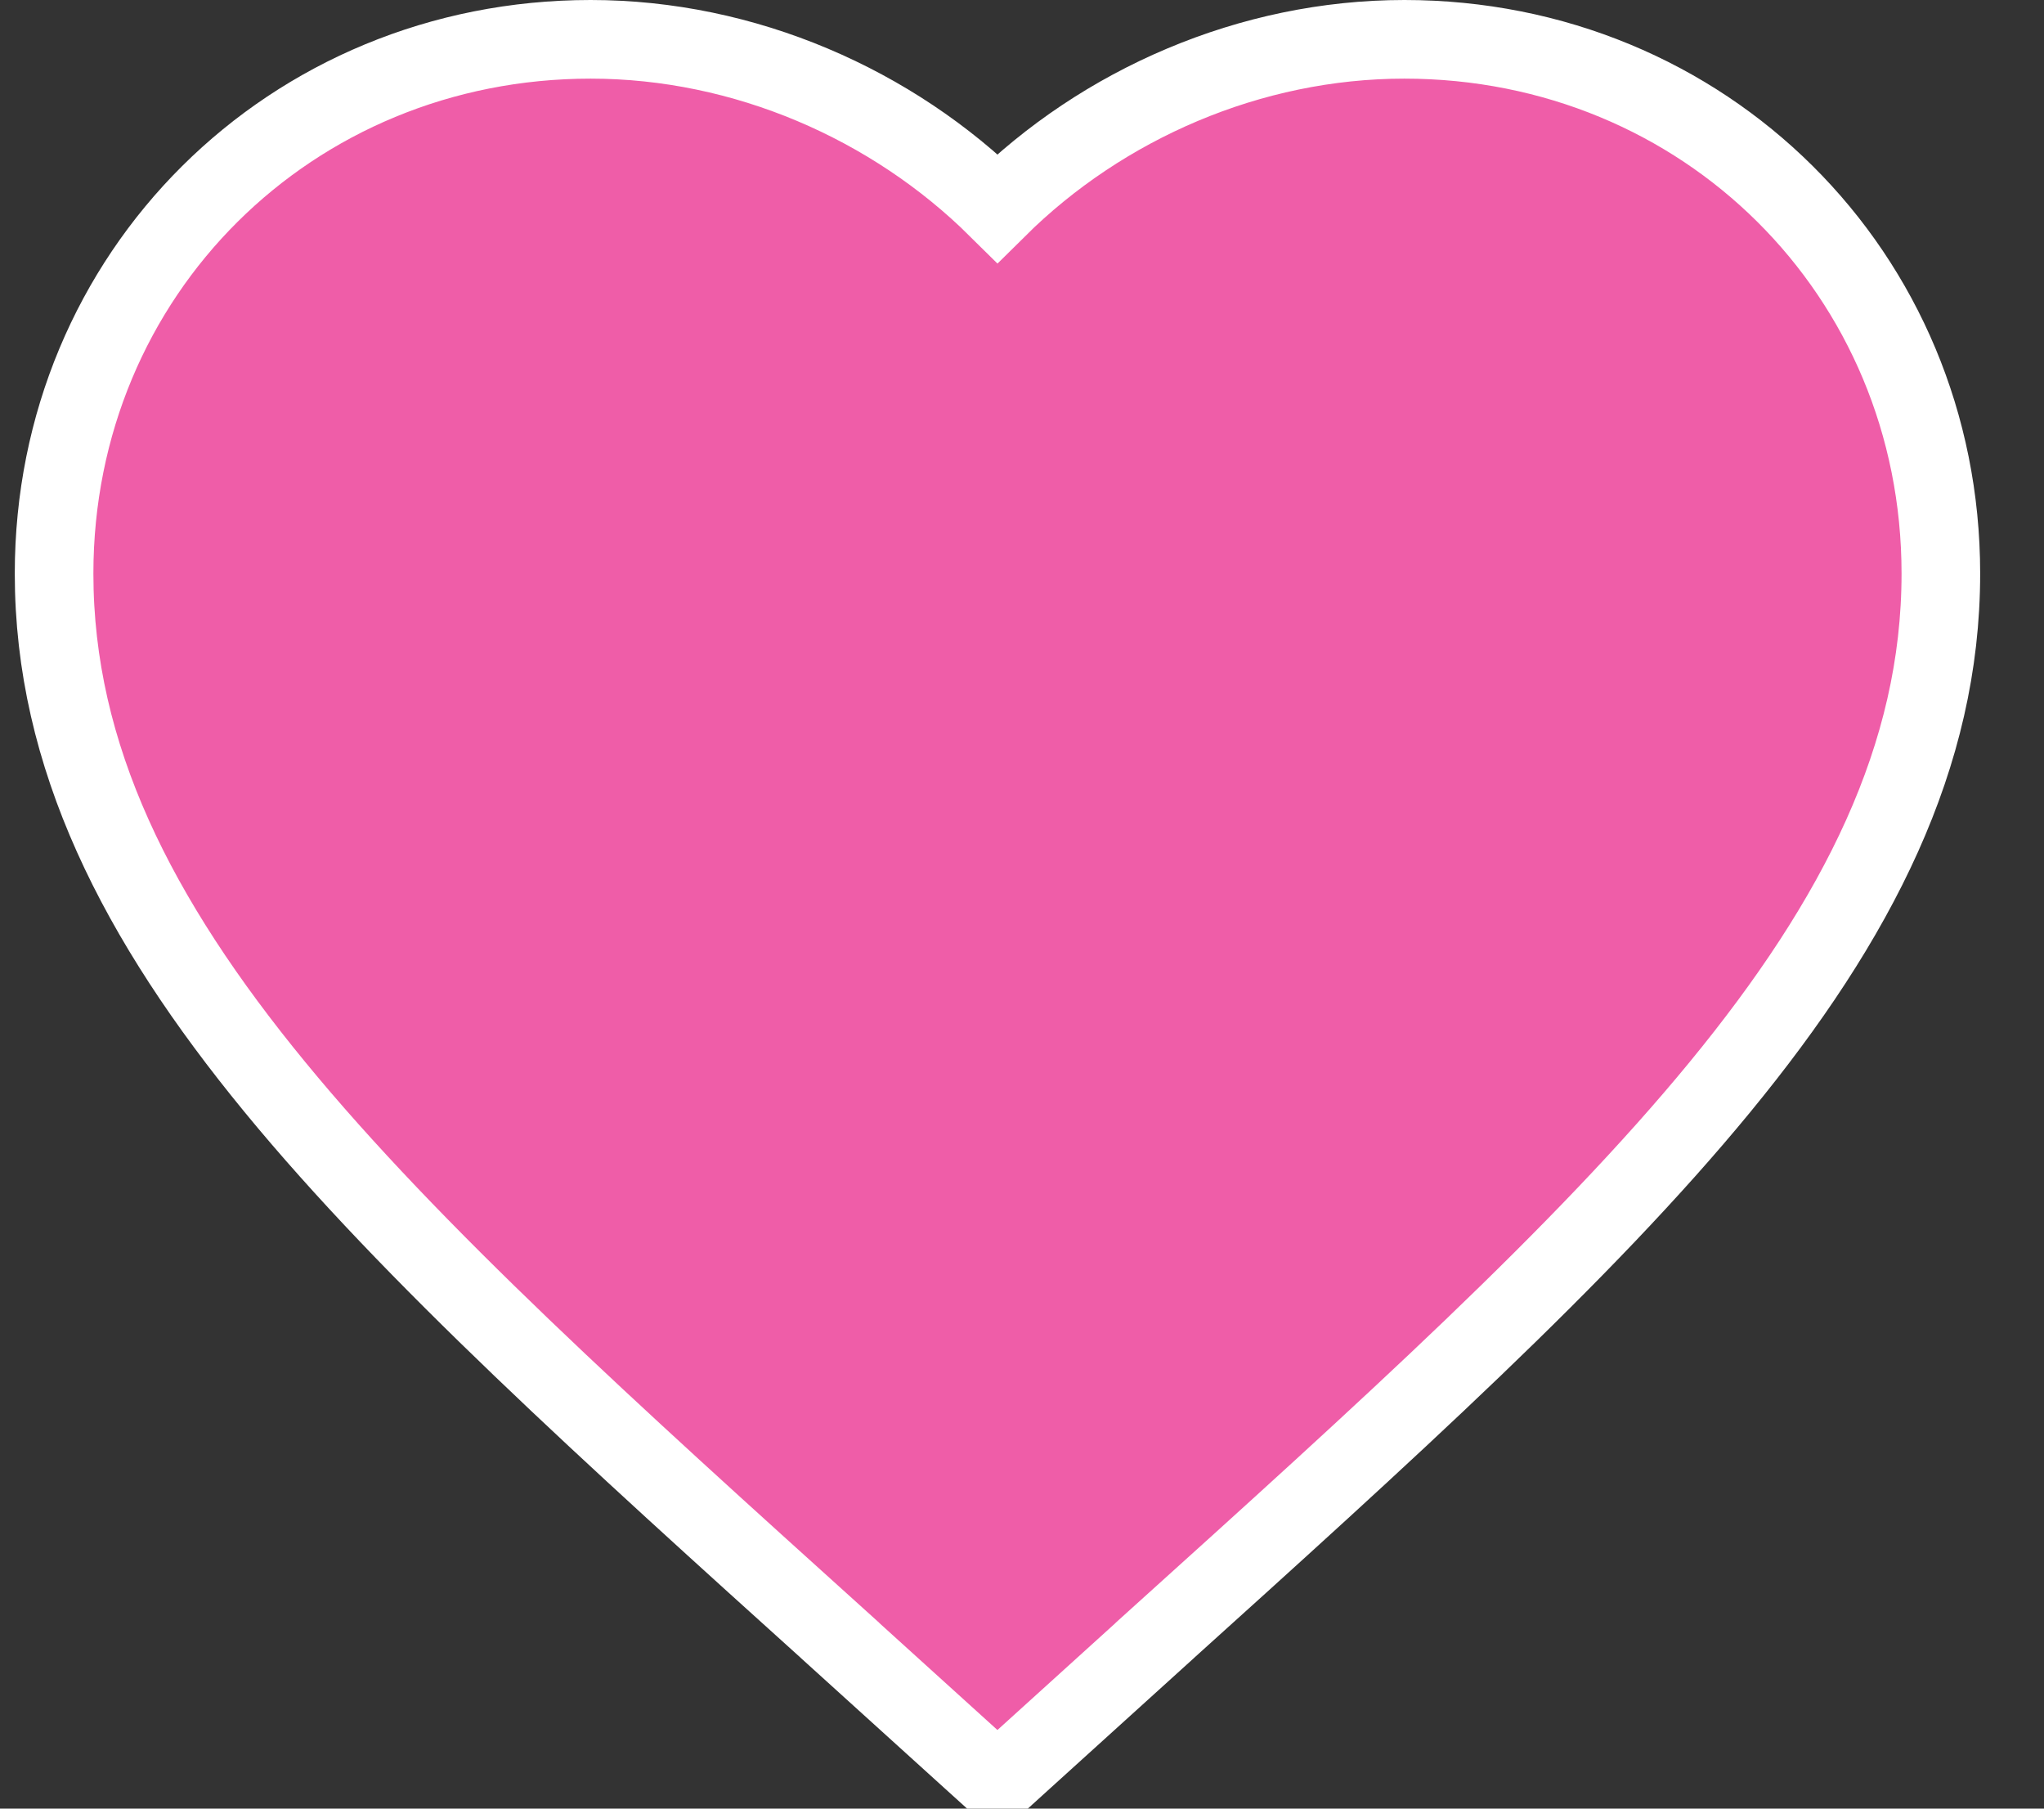 <svg width="26" height="23" viewBox="0 0 26 23" fill="none" xmlns="http://www.w3.org/2000/svg">
<rect x="0" y="0" width="26" height="23" fill="#333333" stroke="none"/>
<path d="M12.352 22.371L12.688 22.675L13.023 22.371L14.69 20.861C14.69 20.86 14.69 20.86 14.69 20.86C17.642 18.197 20.132 15.95 21.879 13.823C23.631 11.69 24.688 9.617 24.688 7.294C24.688 3.479 21.678 0.5 17.863 0.5C15.904 0.5 14.024 1.324 12.688 2.648C11.351 1.324 9.471 0.5 7.513 0.5C3.697 0.5 0.688 3.479 0.688 7.294C0.688 9.617 1.744 11.69 3.496 13.823C5.243 15.95 7.734 18.197 10.685 20.86C10.685 20.86 10.685 20.86 10.685 20.861L12.352 22.371Z" fill="#EF5DA8" stroke="white"/>
</svg>
